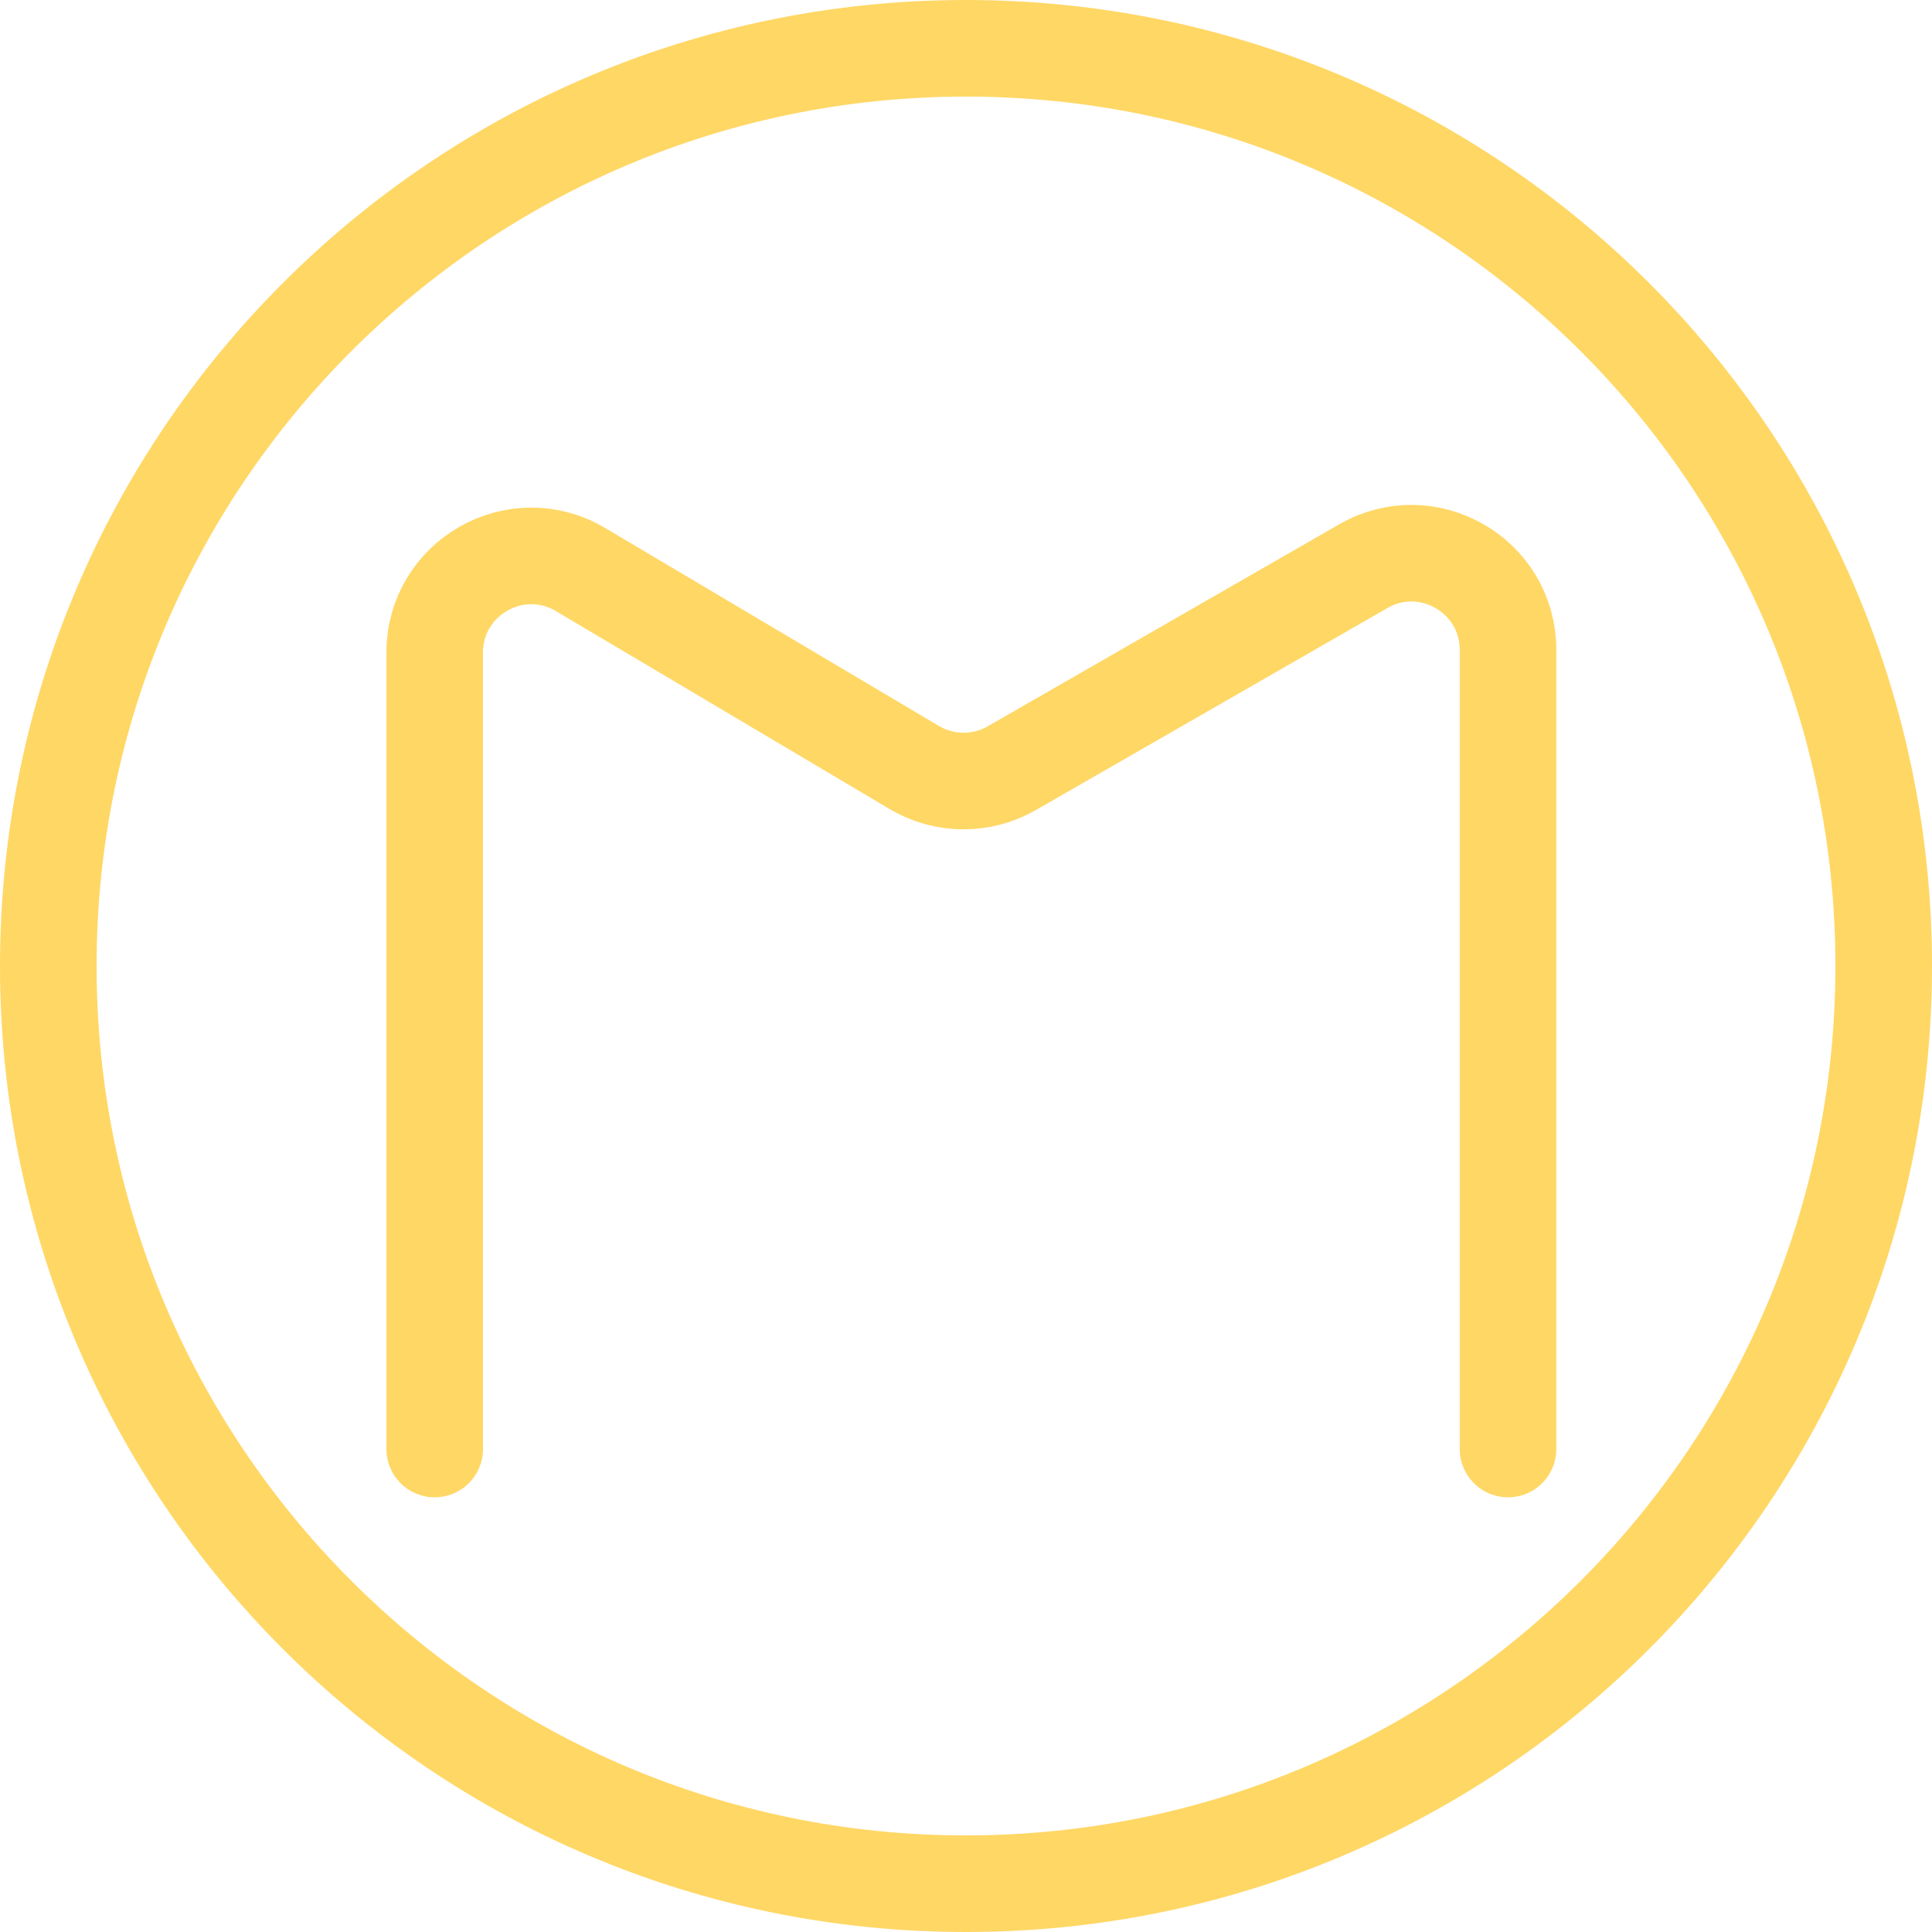 <svg width="40" height="40" viewBox="0 0 40 40" fill="none" xmlns="http://www.w3.org/2000/svg">
    <g clip-path="url(#clip0_263_136)">
        <path d="M20 1C30.493 1 39 9.507 39 20C39 30.493 30.493 39 20 39C9.507 39 1 30.493 1 20C1 9.507 9.507 1 20 1Z" stroke="#FFD765" stroke-width="2" stroke-linecap="round" stroke-linejoin="round"/>
        <path d="M9 30V13.512C9 11.962 10.687 11.001 12.02 11.792L18.93 15.891C19.551 16.259 20.322 16.264 20.947 15.905L28.226 11.722C29.559 10.956 31.222 11.918 31.222 13.456V30" stroke="#FFD765" stroke-width="2" stroke-linecap="round" stroke-linejoin="round"/>
    </g>
    <defs>
        <clipPath id="clip0_263_136">
            <rect width="40" height="40" fill="white"/>
        </clipPath>
    </defs>
</svg>

